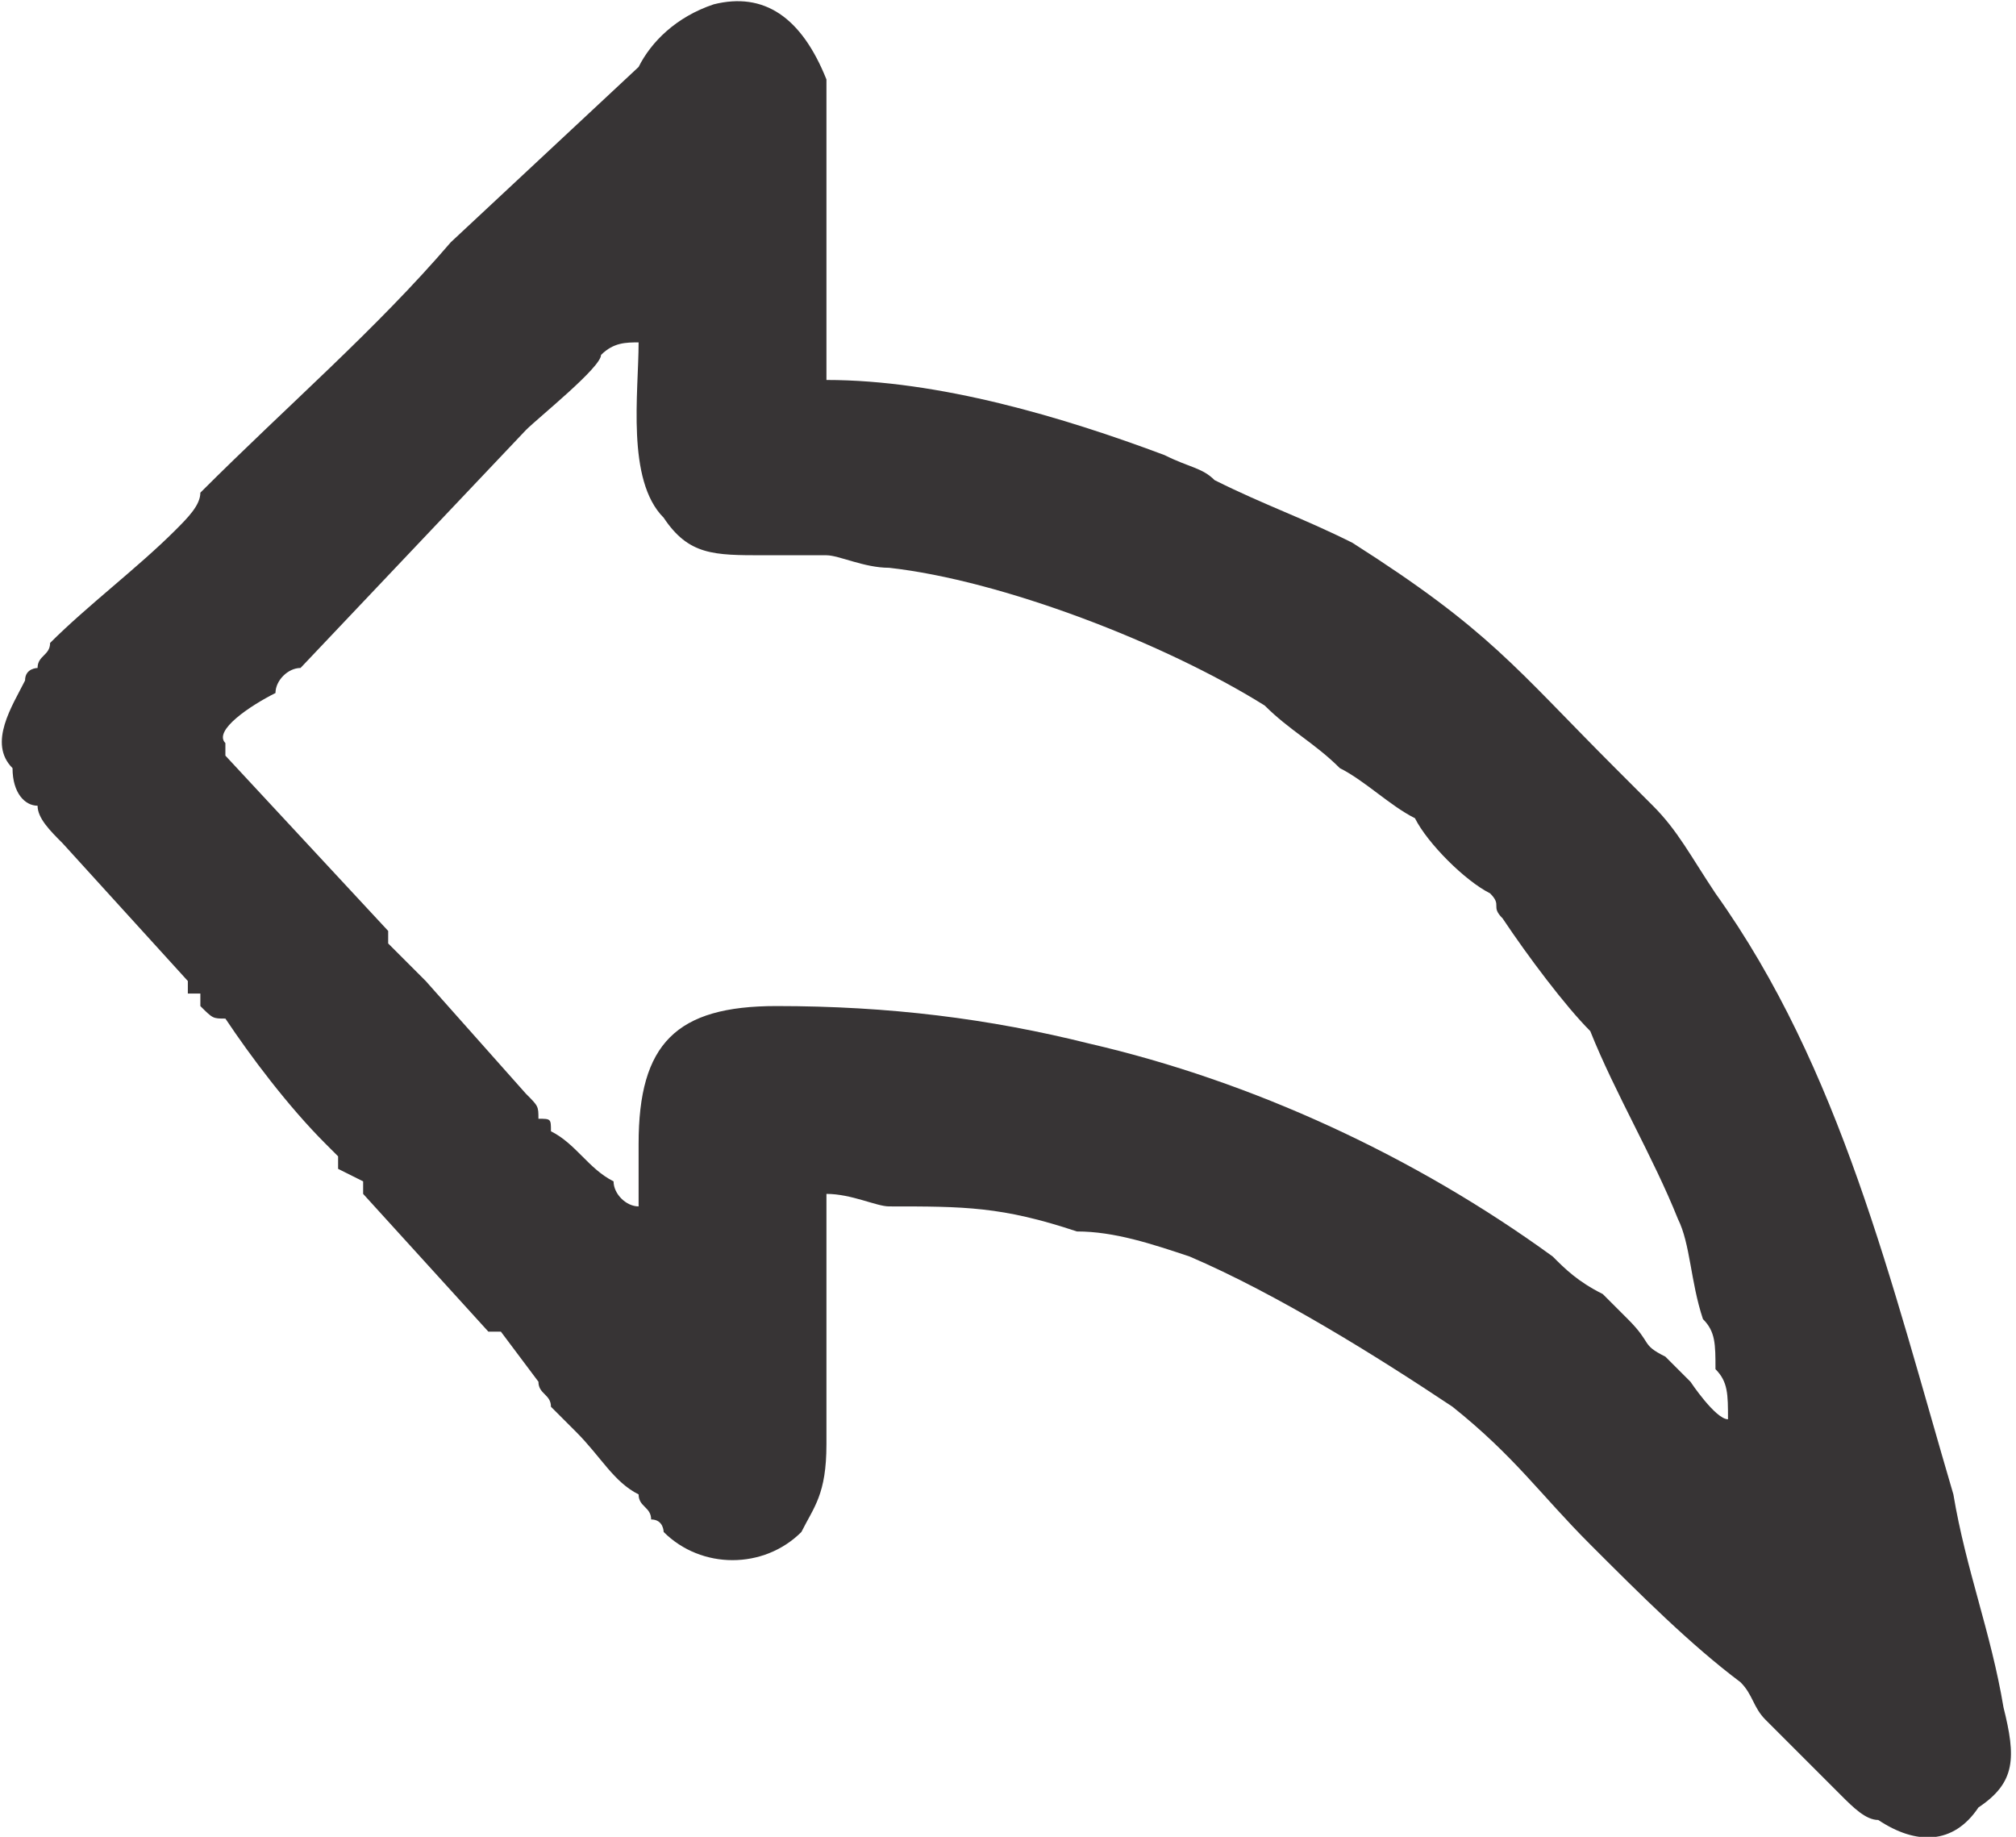 <?xml version="1.0" encoding="UTF-8"?>
<!DOCTYPE svg PUBLIC "-//W3C//DTD SVG 1.0//EN" "http://www.w3.org/TR/2001/REC-SVG-20010904/DTD/svg10.dtd">
<!-- Creator: CorelDRAW 2018 (64 Bit Versão de avaliação) -->
<svg xmlns="http://www.w3.org/2000/svg" xml:space="preserve" width="45px" height="41px" version="1.0" shape-rendering="geometricPrecision" text-rendering="geometricPrecision" image-rendering="optimizeQuality" fill-rule="evenodd" clip-rule="evenodd"
viewBox="0 0 1.61 1.46"
 xmlns:xlink="http://www.w3.org/1999/xlink">
 <g id="Camada_x0020_1">
  <path fill="#373435" d="M0.51 0.27c-0.01,0 -0.02,0 -0.03,0.01 0,0.01 -0.05,0.05 -0.06,0.06l-0.18 0.19c-0.01,0 -0.02,0.01 -0.02,0.02 -0.02,0.01 -0.05,0.03 -0.04,0.04 0,0.01 0,0.01 0,0.01l0.13 0.14c0,0 0,0 0,0.01l0.02 0.02c0,0 0.01,0.01 0.01,0.01l0.08 0.09c0,0 0,0 0,0 0.01,0.01 0.01,0.01 0.01,0.02 0.01,0 0.01,0 0.01,0.01 0.02,0.01 0.03,0.03 0.05,0.04 0,0.01 0.01,0.02 0.02,0.02l0 -0.05c0,-0.08 0.03,-0.11 0.11,-0.11 0.09,0 0.17,0.01 0.25,0.03 0.13,0.03 0.26,0.09 0.37,0.17 0.01,0.01 0.02,0.02 0.04,0.03l0.02 0.02c0.02,0.02 0.01,0.02 0.03,0.03l0.02 0.02c0,0 0.02,0.03 0.03,0.03 0,-0.02 0,-0.03 -0.01,-0.04 0,-0.02 0,-0.03 -0.01,-0.04 -0.01,-0.03 -0.01,-0.06 -0.02,-0.08 -0.02,-0.05 -0.05,-0.1 -0.07,-0.15 -0.02,-0.02 -0.05,-0.06 -0.07,-0.09 -0.01,-0.01 0,-0.01 -0.01,-0.02 -0.02,-0.01 -0.05,-0.04 -0.06,-0.06 -0.02,-0.01 -0.04,-0.03 -0.06,-0.04 -0.02,-0.02 -0.04,-0.03 -0.06,-0.05 -0.08,-0.05 -0.21,-0.1 -0.3,-0.11 -0.02,0 -0.04,-0.01 -0.05,-0.01 -0.02,0 -0.04,0 -0.05,0 -0.04,0 -0.06,0 -0.08,-0.03 -0.03,-0.03 -0.02,-0.1 -0.02,-0.14zm0.15 0.03c0.09,0 0.19,0.03 0.27,0.06 0.02,0.01 0.03,0.01 0.04,0.02 0.04,0.02 0.07,0.03 0.11,0.05 0.11,0.07 0.13,0.1 0.21,0.18 0.01,0.01 0.02,0.02 0.03,0.03 0.02,0.02 0.03,0.04 0.05,0.07 0.1,0.14 0.14,0.31 0.19,0.48 0.01,0.06 0.03,0.11 0.04,0.17 0.01,0.04 0.01,0.06 -0.02,0.08 -0.02,0.03 -0.05,0.03 -0.08,0.01 -0.01,0 -0.02,-0.01 -0.03,-0.02 -0.02,-0.02 -0.03,-0.03 -0.06,-0.06 -0.01,-0.01 -0.01,-0.02 -0.02,-0.03 -0.04,-0.03 -0.08,-0.07 -0.12,-0.11 -0.04,-0.04 -0.06,-0.07 -0.11,-0.11 -0.06,-0.04 -0.14,-0.09 -0.21,-0.12 -0.03,-0.01 -0.06,-0.02 -0.09,-0.02 -0.06,-0.02 -0.09,-0.02 -0.15,-0.02 -0.01,0 -0.03,-0.01 -0.05,-0.01 0,0.07 0,0.14 0,0.2 0,0.04 -0.01,0.05 -0.02,0.07 -0.03,0.03 -0.08,0.03 -0.11,0 0,0 0,-0.01 -0.01,-0.01 0,-0.01 -0.01,-0.01 -0.01,-0.02 -0.02,-0.01 -0.03,-0.03 -0.05,-0.05l-0.02 -0.02c0,-0.01 -0.01,-0.01 -0.01,-0.02l-0.03 -0.04c-0.01,0 -0.01,0 -0.01,0l-0.1 -0.11c0,-0.01 0,-0.01 0,-0.01l-0.02 -0.01c0,-0.01 0,-0.01 0,-0.01 -0.01,-0.01 -0.01,-0.01 -0.01,-0.01 -0.03,-0.03 -0.06,-0.07 -0.08,-0.1 -0.01,0 -0.01,0 -0.02,-0.01 0,0 0,0 0,-0.01 0,0 0,0 -0.01,0 0,0 0,-0.01 0,-0.01l-0.1 -0.11c-0.01,-0.01 -0.02,-0.02 -0.02,-0.03 -0.01,0 -0.02,-0.01 -0.02,-0.03 -0.02,-0.02 0,-0.05 0.01,-0.07 0,-0.01 0.01,-0.01 0.01,-0.01 0,-0.01 0.01,-0.01 0.01,-0.02 0.03,-0.03 0.07,-0.06 0.1,-0.09 0.01,-0.01 0.02,-0.02 0.02,-0.03 0.07,-0.07 0.14,-0.13 0.2,-0.2l0.15 -0.14c0.01,-0.02 0.03,-0.04 0.06,-0.05 0.04,-0.01 0.07,0.01 0.09,0.06 0,0.01 0,0.02 0,0.04 0,0.07 0,0.13 0,0.2z"/>
 </g>
</svg>

